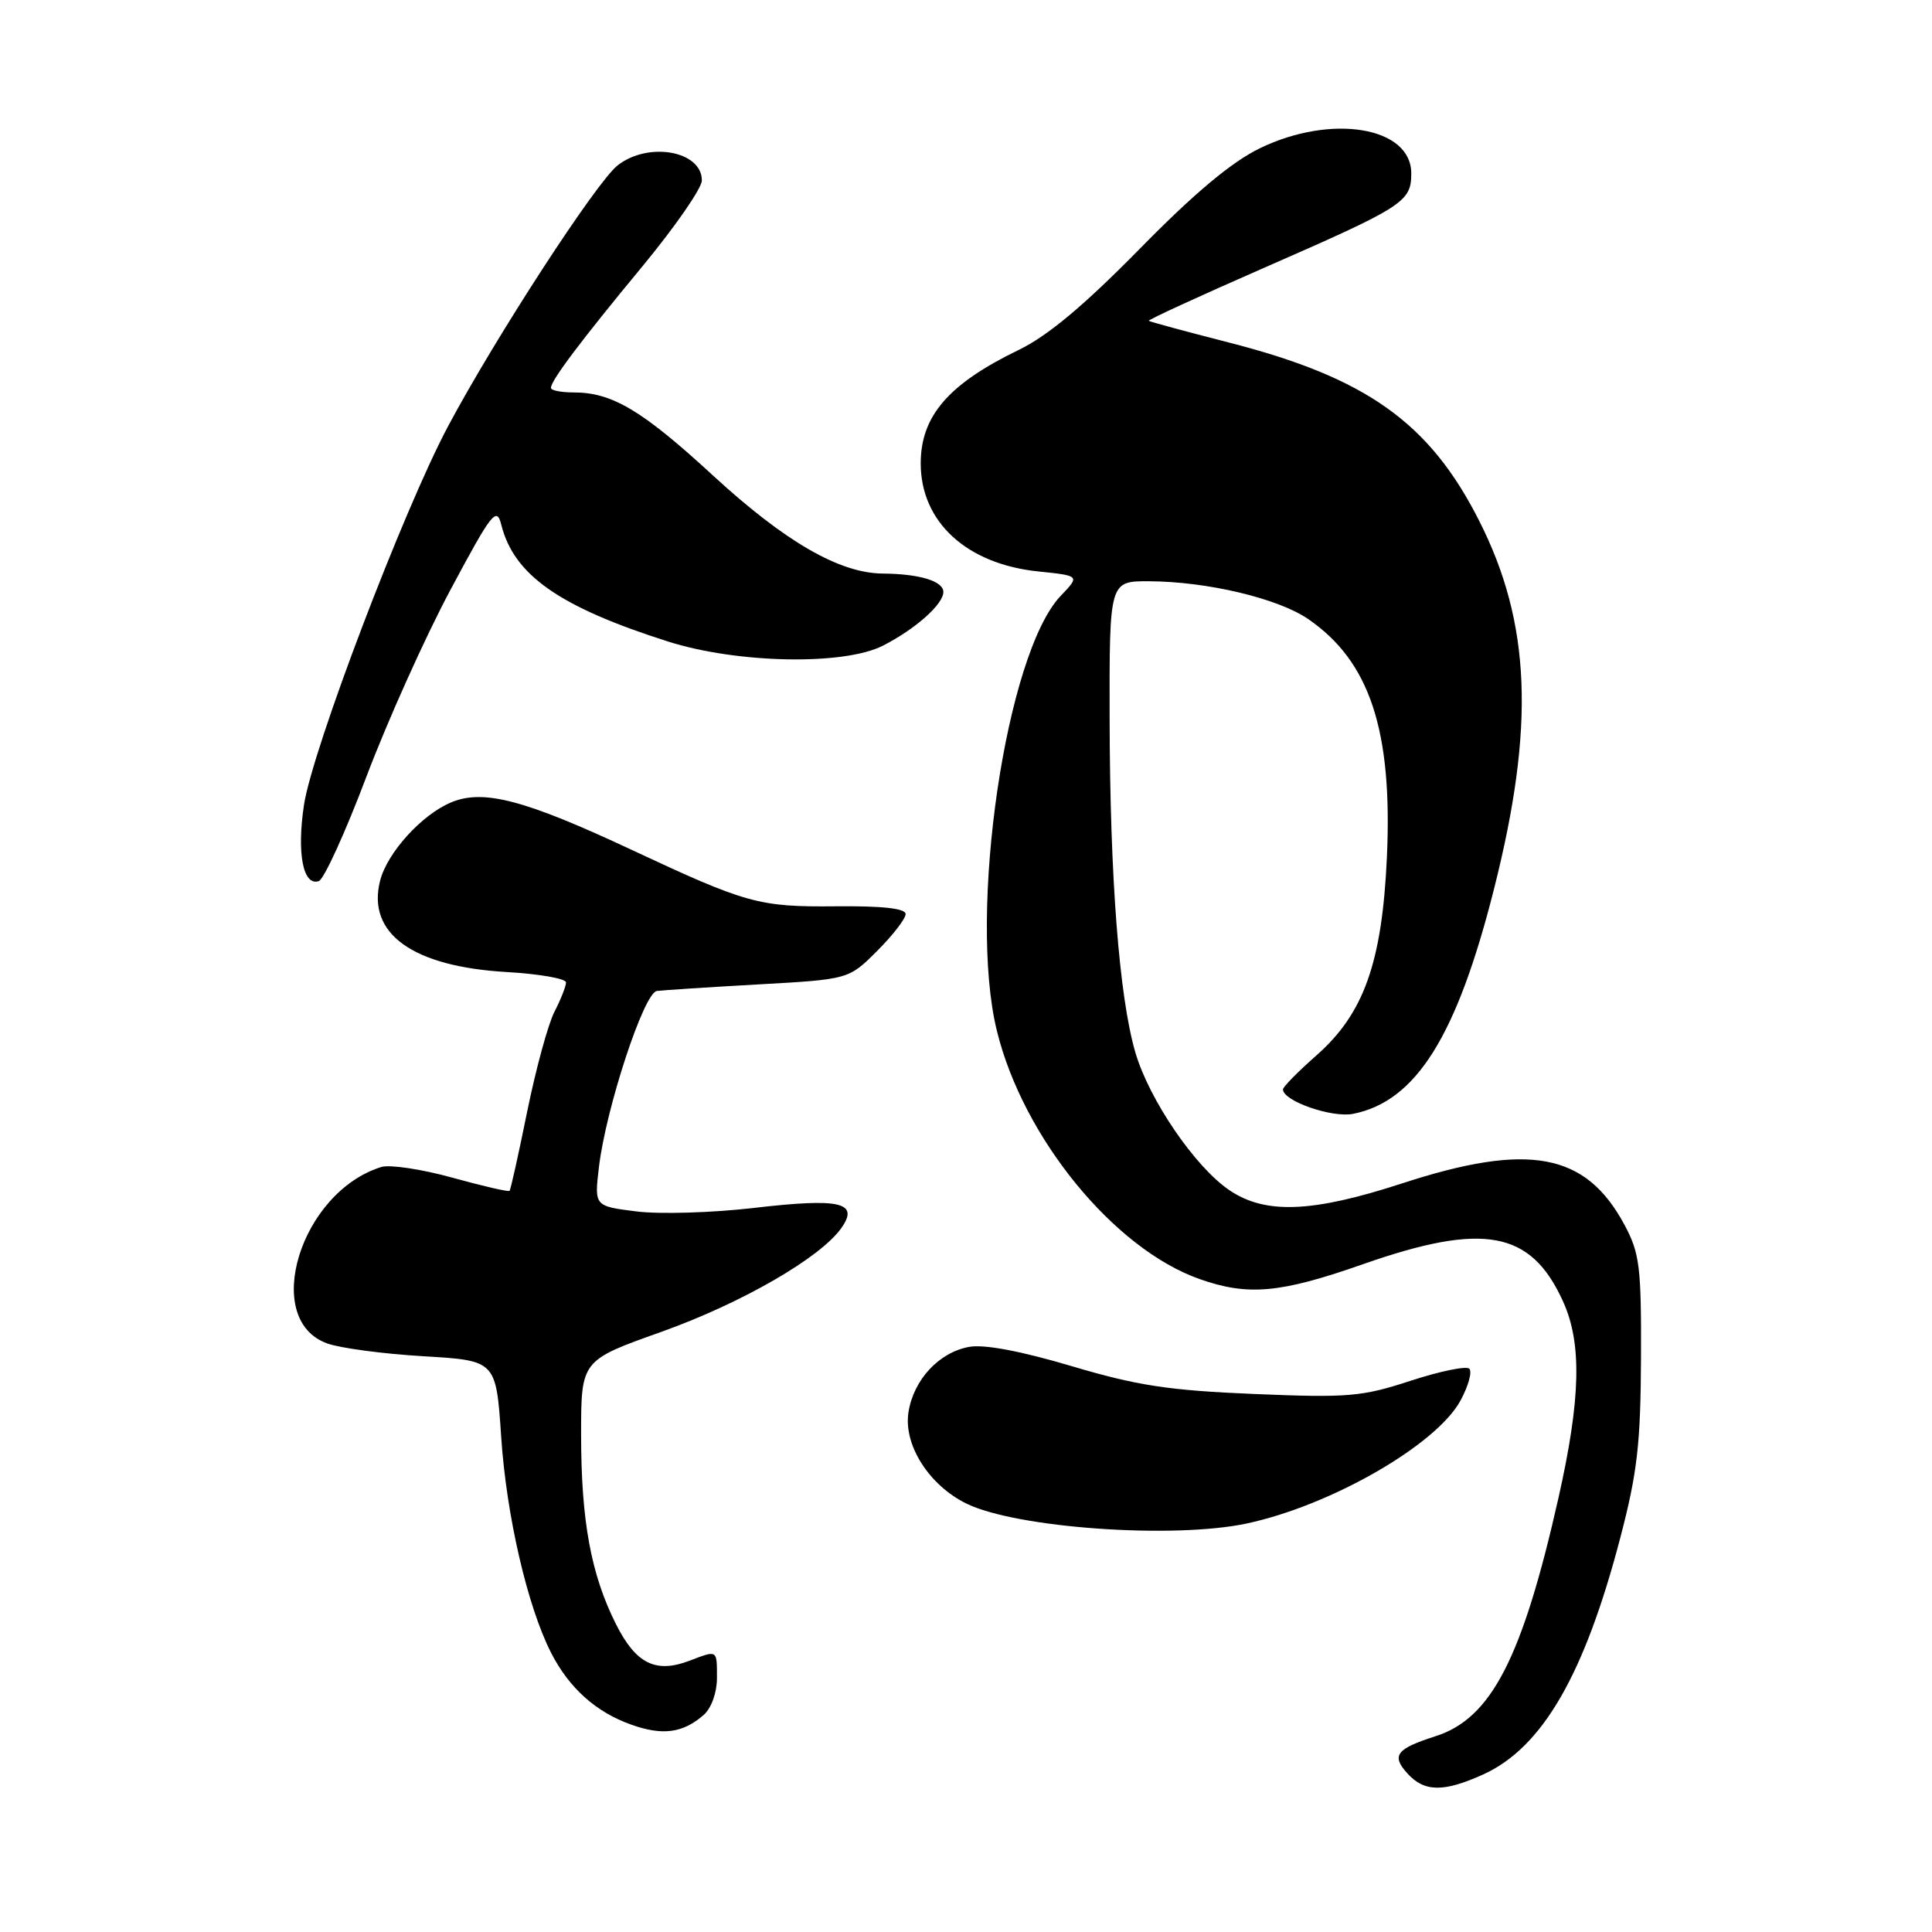 <?xml version="1.0" encoding="UTF-8" standalone="no"?>
<!DOCTYPE svg PUBLIC "-//W3C//DTD SVG 1.1//EN" "http://www.w3.org/Graphics/SVG/1.1/DTD/svg11.dtd" >
<svg xmlns="http://www.w3.org/2000/svg" xmlns:xlink="http://www.w3.org/1999/xlink" version="1.1" viewBox="0 0 256 256">
 <g >
 <path fill="currentColor"
d=" M 196.54 235.12 C 204.37 231.56 209.94 221.94 214.70 203.75 C 216.95 195.16 217.39 191.31 217.44 180.00 C 217.49 167.89 217.27 166.07 215.27 162.33 C 210.14 152.74 202.58 151.32 185.74 156.82 C 173.89 160.68 167.67 160.93 162.92 157.72 C 158.36 154.65 152.26 145.71 150.43 139.42 C 148.29 132.04 147.07 116.23 147.03 95.25 C 147.00 77.00 147.00 77.00 152.25 77.02 C 159.93 77.05 169.33 79.28 173.33 82.02 C 181.51 87.63 184.54 96.80 183.77 113.63 C 183.13 127.54 180.72 134.31 174.44 139.84 C 172.00 141.99 170.00 144.02 170.00 144.35 C 170.00 145.89 176.49 148.15 179.30 147.59 C 187.64 145.92 193.04 137.30 197.97 117.77 C 203.40 96.27 202.86 82.58 196.02 69.05 C 189.44 56.01 181.06 50.04 162.77 45.37 C 157.12 43.92 152.38 42.64 152.22 42.51 C 152.07 42.39 158.92 39.24 167.44 35.51 C 186.03 27.38 187.00 26.76 187.00 22.97 C 187.00 16.80 176.42 15.05 166.95 19.64 C 163.17 21.48 158.28 25.57 150.98 33.01 C 143.62 40.50 138.81 44.52 134.98 46.37 C 125.68 50.87 122.00 55.13 122.00 61.41 C 122.00 69.16 128.08 74.74 137.58 75.72 C 143.10 76.29 143.10 76.29 140.57 78.93 C 133.29 86.53 128.24 120.87 132.09 136.58 C 135.56 150.74 147.60 165.48 158.95 169.48 C 165.37 171.75 169.64 171.36 180.58 167.52 C 196.59 161.91 202.85 163.07 207.10 172.42 C 209.64 177.99 209.46 185.36 206.50 198.50 C 201.71 219.73 197.60 227.69 190.24 230.05 C 185.01 231.72 184.33 232.61 186.48 234.98 C 188.73 237.47 191.29 237.50 196.54 235.12 Z  M 93.25 227.23 C 94.26 226.34 95.00 224.28 95.00 222.35 C 95.00 218.56 95.10 218.63 91.35 220.06 C 86.88 221.76 84.26 220.45 81.63 215.23 C 78.31 208.64 77.00 201.53 77.00 190.08 C 77.00 180.26 77.00 180.26 87.60 176.49 C 98.27 172.68 108.73 166.65 111.50 162.70 C 113.87 159.31 111.33 158.73 99.95 160.05 C 94.43 160.70 87.41 160.91 84.33 160.52 C 78.75 159.82 78.75 159.82 79.36 154.66 C 80.29 146.84 85.32 131.55 87.03 131.31 C 87.84 131.20 93.89 130.81 100.48 130.44 C 112.46 129.77 112.46 129.77 116.23 126.00 C 118.30 123.93 120.00 121.73 120.00 121.12 C 120.00 120.37 116.95 120.03 110.75 120.09 C 100.55 120.19 98.94 119.74 83.72 112.62 C 69.54 105.98 64.05 104.53 59.78 106.32 C 55.87 107.95 51.29 113.01 50.36 116.72 C 48.60 123.71 54.67 128.08 67.15 128.80 C 71.47 129.05 75.00 129.67 75.00 130.18 C 75.00 130.68 74.31 132.43 73.47 134.06 C 72.63 135.69 71.01 141.63 69.86 147.26 C 68.72 152.89 67.67 157.63 67.52 157.79 C 67.37 157.95 63.95 157.16 59.91 156.04 C 55.87 154.92 51.65 154.29 50.53 154.63 C 39.80 157.96 34.61 174.86 43.35 178.01 C 45.08 178.64 50.83 179.40 56.12 179.71 C 65.73 180.28 65.73 180.28 66.41 190.39 C 67.10 200.82 69.89 212.87 73.02 219.00 C 75.40 223.67 78.98 226.88 83.66 228.53 C 87.81 230.01 90.50 229.64 93.25 227.23 Z  M 165.20 201.87 C 176.39 199.48 190.38 191.43 193.54 185.55 C 194.57 183.64 195.09 181.76 194.69 181.36 C 194.30 180.97 190.80 181.69 186.91 182.96 C 180.46 185.07 178.66 185.23 166.17 184.71 C 154.86 184.24 150.68 183.60 142.00 181.02 C 135.26 179.02 130.39 178.10 128.41 178.47 C 124.43 179.19 121.06 182.81 120.38 187.11 C 119.69 191.43 123.08 196.79 128.05 199.23 C 134.65 202.47 155.45 203.95 165.20 201.87 Z  M 48.55 102.92 C 51.34 95.54 56.35 84.40 59.68 78.17 C 65.16 67.91 65.81 67.09 66.42 69.52 C 68.09 76.20 74.10 80.41 88.50 85.00 C 97.67 87.92 111.82 88.20 117.00 85.55 C 121.29 83.36 125.00 80.07 125.00 78.44 C 125.00 77.00 121.83 76.04 117.00 76.00 C 111.26 75.97 104.04 71.80 94.50 63.03 C 85.11 54.38 81.11 52.00 76.03 52.00 C 74.36 52.00 73.00 51.73 73.00 51.40 C 73.00 50.42 76.92 45.21 85.19 35.21 C 89.48 30.01 93.00 24.93 93.00 23.91 C 93.00 19.99 85.90 18.72 81.83 21.92 C 79.02 24.13 65.63 44.73 59.36 56.50 C 53.46 67.59 41.40 99.28 40.28 106.65 C 39.31 113.07 40.16 117.45 42.24 116.75 C 42.92 116.53 45.76 110.30 48.55 102.92 Z "/>
</g>
</svg>
